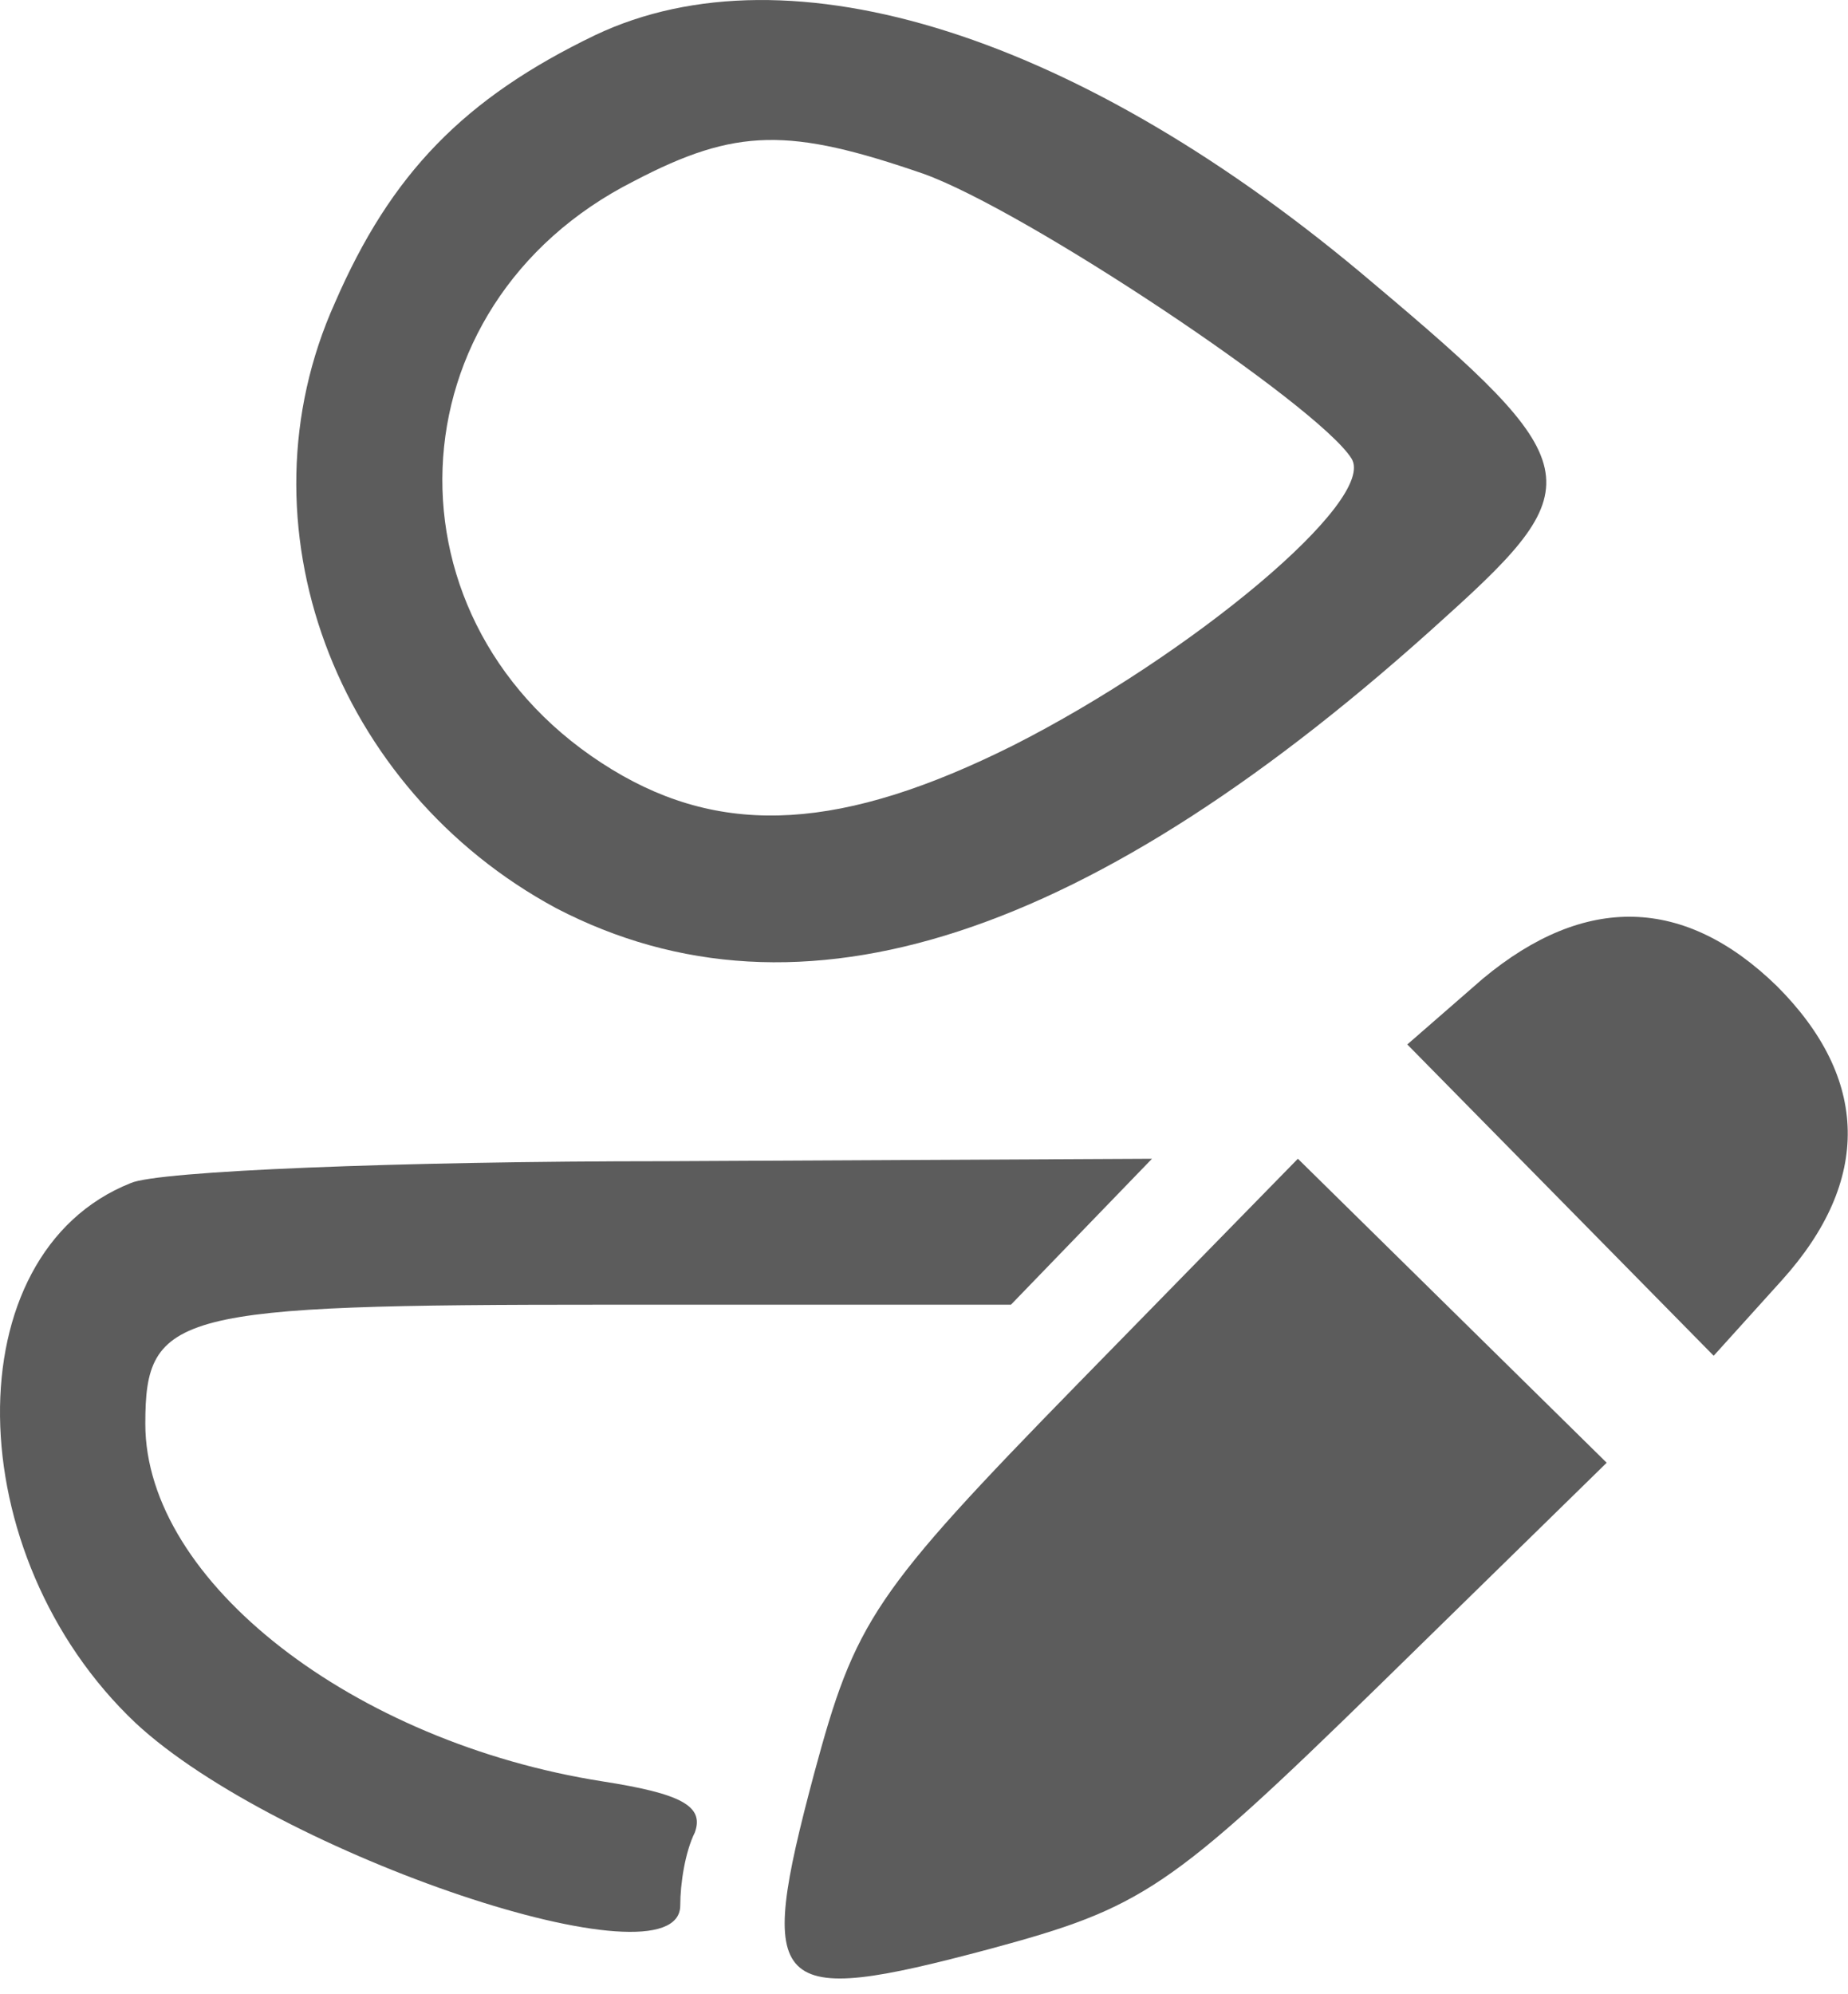 <svg width="76" height="82" viewBox="0 0 76 82" fill="none" xmlns="http://www.w3.org/2000/svg">
<path d="M24.476 1.445C19.076 4.045 16.076 7.145 13.776 12.445C9.676 21.545 13.776 32.445 22.876 37.345C32.876 42.545 44.876 38.645 59.476 25.345C65.476 19.945 65.276 19.045 56.476 11.645C44.476 1.445 32.476 -2.355 24.476 1.445ZM37.976 7.145C42.176 8.645 54.176 16.645 55.576 18.845C56.676 20.545 48.976 26.945 41.676 30.645C34.676 34.145 29.776 34.445 25.176 31.645C15.476 25.745 15.976 12.545 26.076 7.445C30.276 5.245 32.476 5.245 37.976 7.145Z" fill="#5C5C5C"/>
<path d="M60.976 40.246L57.876 42.946L64.176 49.346L70.476 55.746L73.276 52.646C76.976 48.546 76.876 44.346 73.076 40.546C69.276 36.846 65.176 36.746 60.976 40.246Z" fill="#5C5C5C"/>
<path d="M5.376 48.646C-1.924 51.546 -1.724 63.946 5.576 70.846C11.376 76.246 27.976 81.846 27.976 78.346C27.976 77.446 28.176 76.146 28.576 75.346C28.976 74.246 27.976 73.746 24.776 73.246C14.576 71.646 5.976 65.046 5.976 58.546C5.976 53.946 7.176 53.646 24.976 53.646H41.576L44.476 50.646L47.376 47.646L27.376 47.746C16.476 47.746 6.476 48.146 5.376 48.646Z" fill="#5C5C5C"/>
<path d="M44.376 56.845C35.876 65.545 35.176 66.645 33.476 72.945C31.076 81.945 31.676 82.545 40.676 80.145C46.976 78.445 48.076 77.745 56.776 69.245L66.076 60.145L59.676 53.845L53.376 47.645L44.376 56.845Z" fill="#5C5C5C"/>
</svg>
